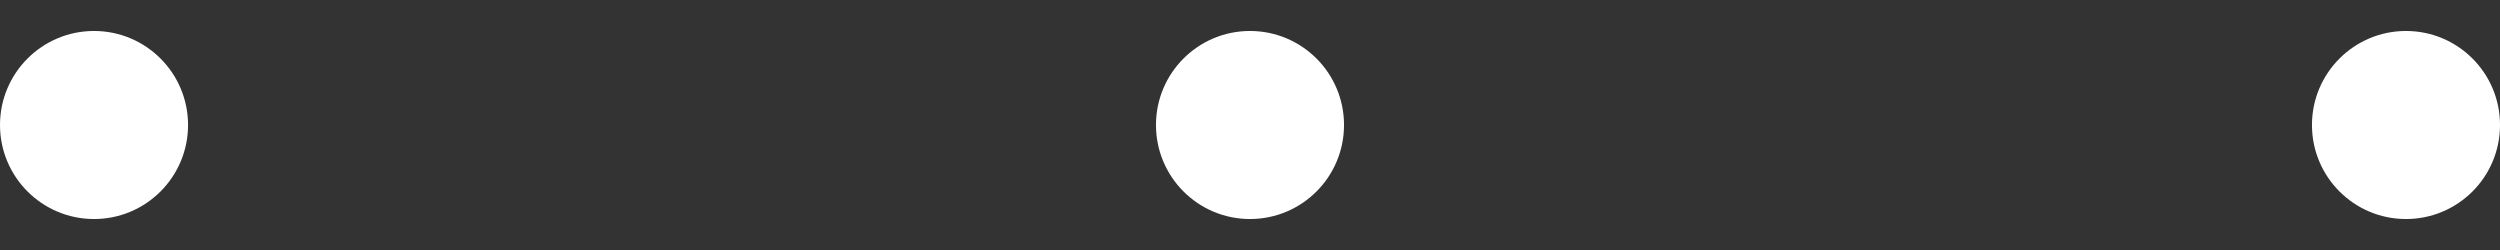 <?xml version="1.0" encoding="utf-8"?>
<!-- Generator: Adobe Illustrator 14.0.0, SVG Export Plug-In . SVG Version: 6.00 Build 43363)  -->
<!DOCTYPE svg PUBLIC "-//W3C//DTD SVG 1.1//EN" "http://www.w3.org/Graphics/SVG/1.1/DTD/svg11.dtd">
<svg version="1.1" id="Ebene_1" xmlns="http://www.w3.org/2000/svg" xmlns:xlink="http://www.w3.org/1999/xlink" x="0px" y="0px"
	 width="200px" height="20px" viewBox="0 90 200 20" enable-background="new 0 90 200 20" xml:space="preserve">
<rect x="0" y="90" width="200" height="20" fill="#333333" stroke="none"/>
<circle fill="#FFFFFF" cx="7.522" cy="100" r="7.522"/>
<circle fill="#FFFFFF" cx="100" cy="100" r="7.522"/>
<circle fill="#FFFFFF" cx="192.479" cy="100" r="7.522"/>
</svg>
